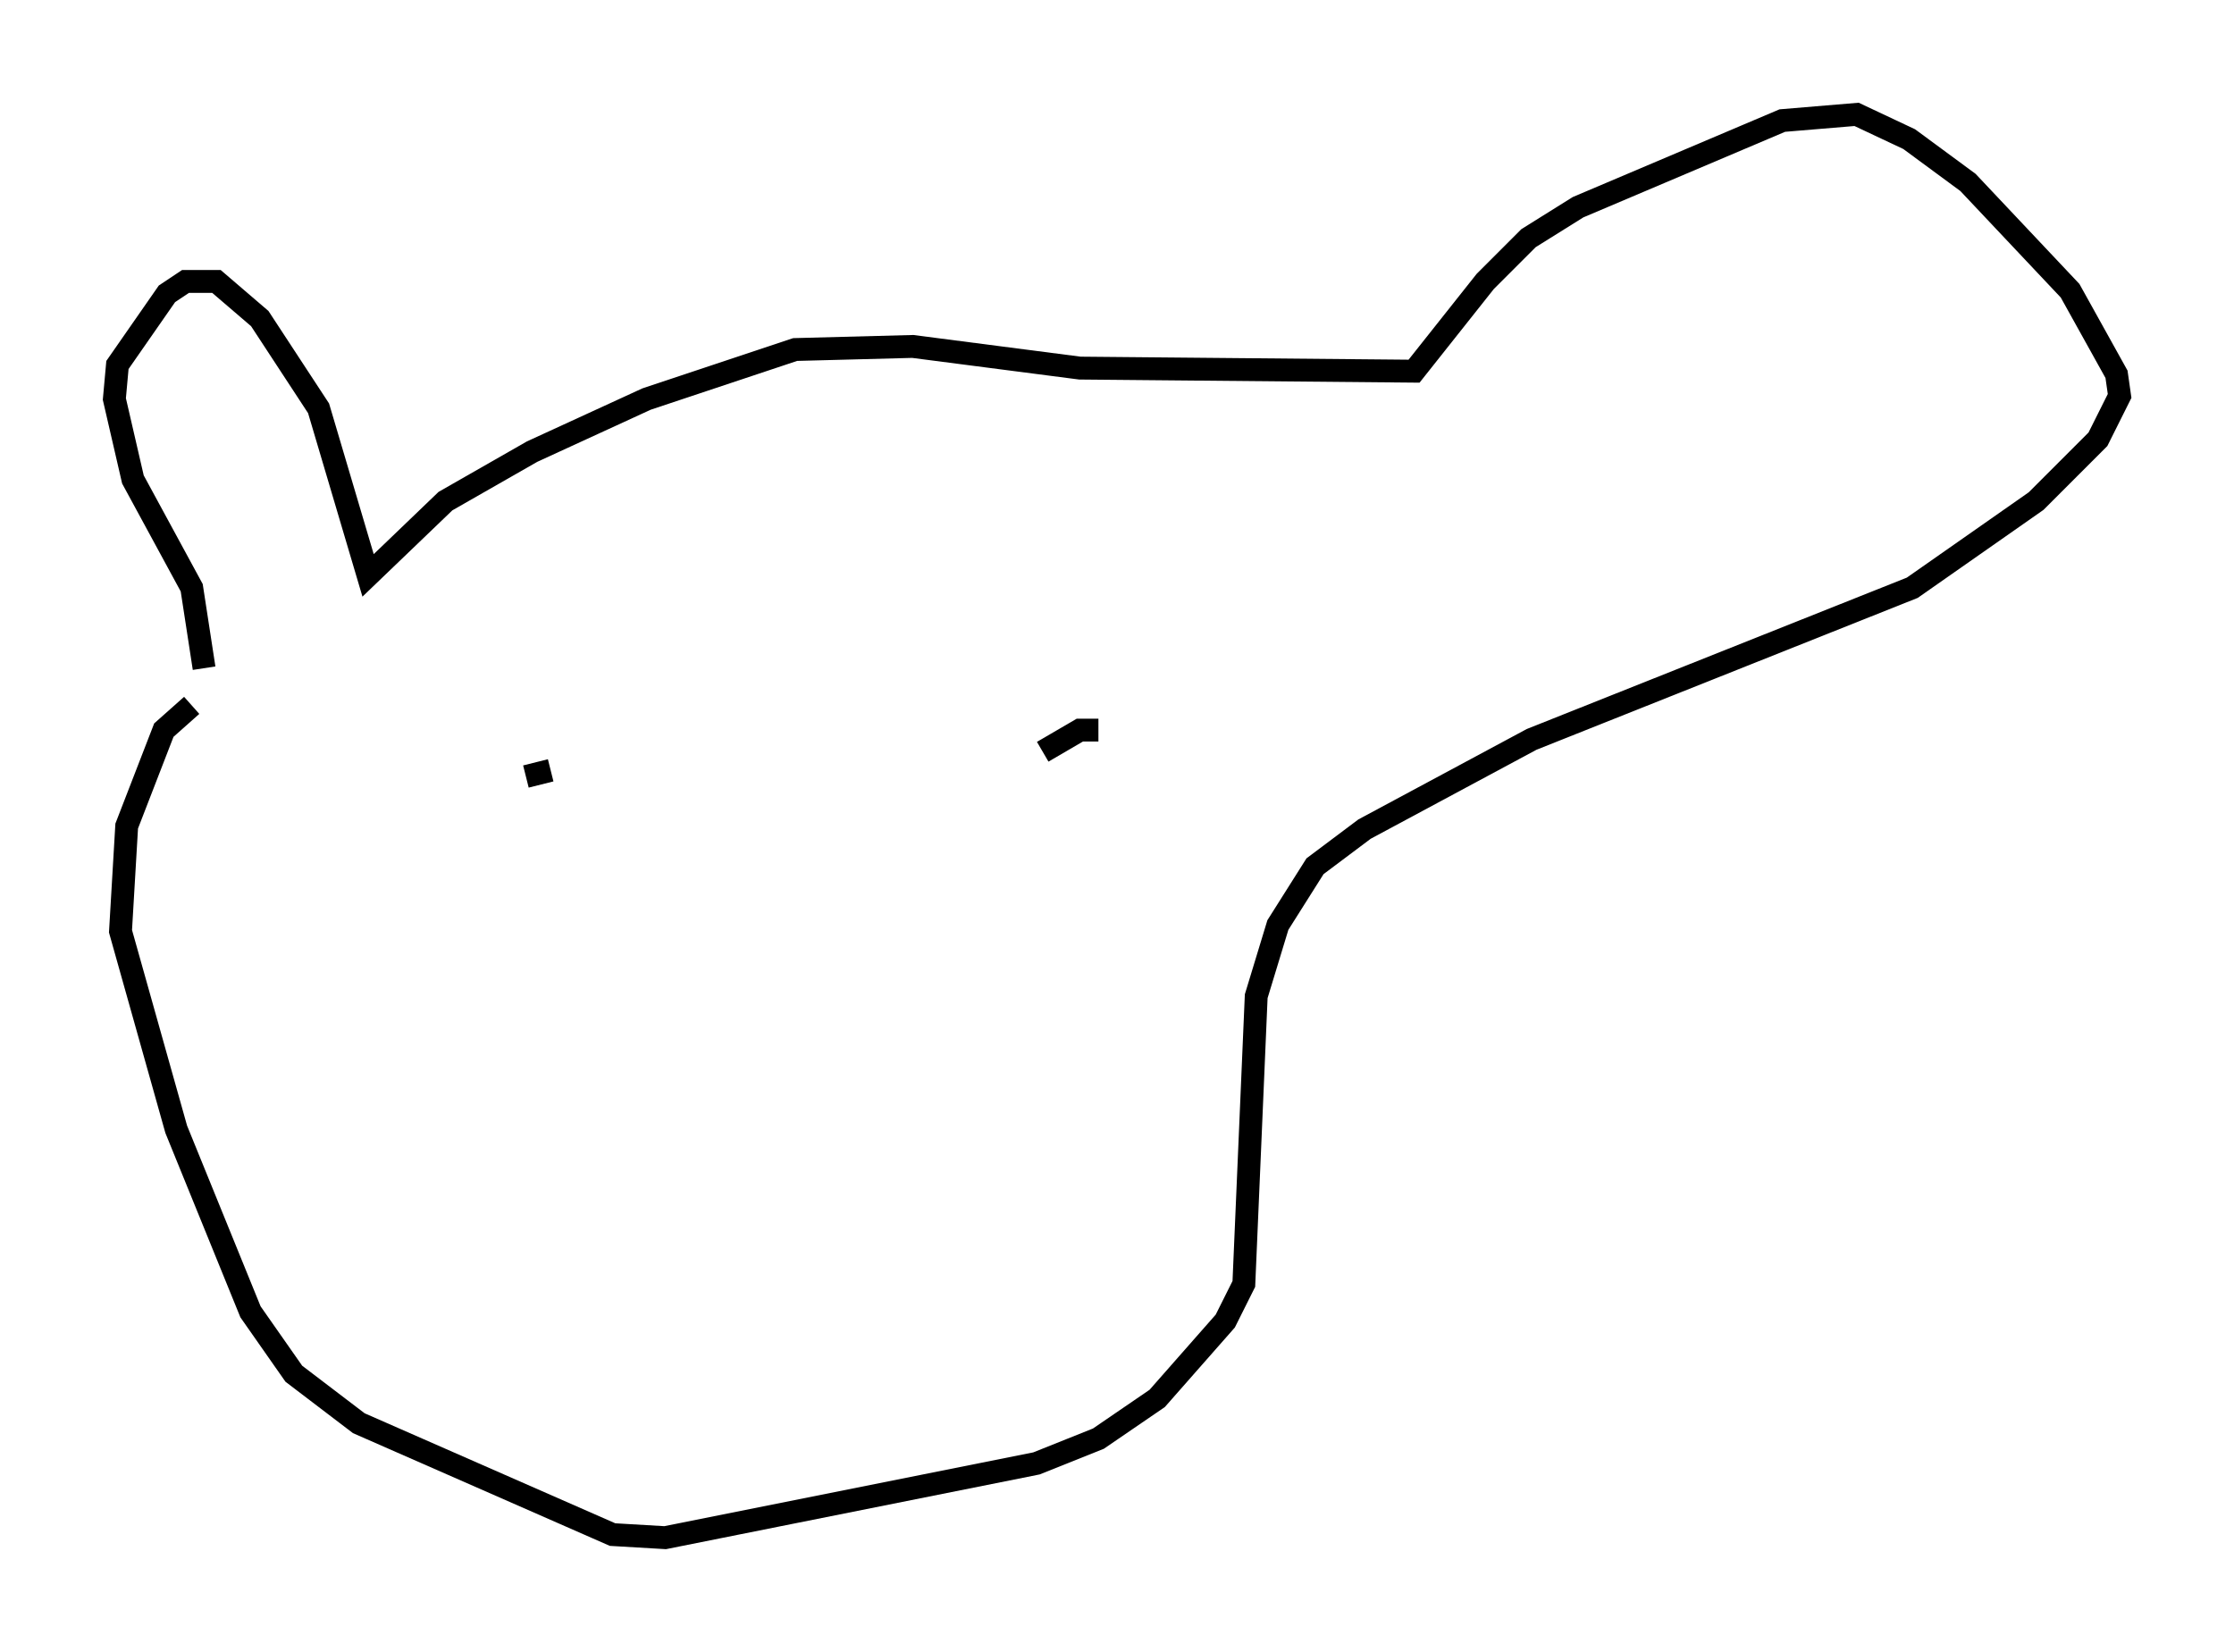 <?xml version="1.0" encoding="utf-8" ?>
<svg baseProfile="full" height="72.246" version="1.1" width="97.685" xmlns="http://www.w3.org/2000/svg" xmlns:ev="http://www.w3.org/2001/xml-events" xmlns:xlink="http://www.w3.org/1999/xlink"><defs /><rect fill="white" height="72.246" width="97.685" x="0" y="0" /><path d="M9.601, 29.222 m-0.677, 0.0 l-0.541, -3.518 -2.571, -4.736 l-0.812, -3.518 0.135, -1.488 l2.165, -3.112 0.812, -0.541 l1.353, 0.0 1.894, 1.624 l2.571, 3.924 2.165, 7.307 l3.383, -3.248 3.789, -2.165 l5.007, -2.3 6.495, -2.165 l5.142, -0.135 7.307, 0.947 l14.614, 0.135 3.112, -3.924 l1.894, -1.894 2.165, -1.353 l8.931, -3.789 3.248, -0.271 l2.3, 1.083 2.571, 1.894 l4.465, 4.736 2.03, 3.654 l0.135, 0.947 -0.947, 1.894 l-2.706, 2.706 -5.413, 3.789 l-16.644, 6.631 -7.307, 3.924 l-2.165, 1.624 -1.624, 2.571 l-0.947, 3.112 -0.541, 12.584 l-0.812, 1.624 -2.977, 3.383 l-2.571, 1.759 -2.706, 1.083 l-16.238, 3.248 -2.3, -0.135 l-11.096, -4.871 -2.842, -2.165 l-1.894, -2.706 -3.248, -7.984 l-2.436, -8.66 0.271, -4.601 l1.624, -4.195 1.218, -1.083 m14.614, 3.112 l1.083, -0.271 m23.951, -1.759 l-0.812, 0.0 -1.624, 0.947 " fill="none" stroke="black" stroke-width="1" /></svg>